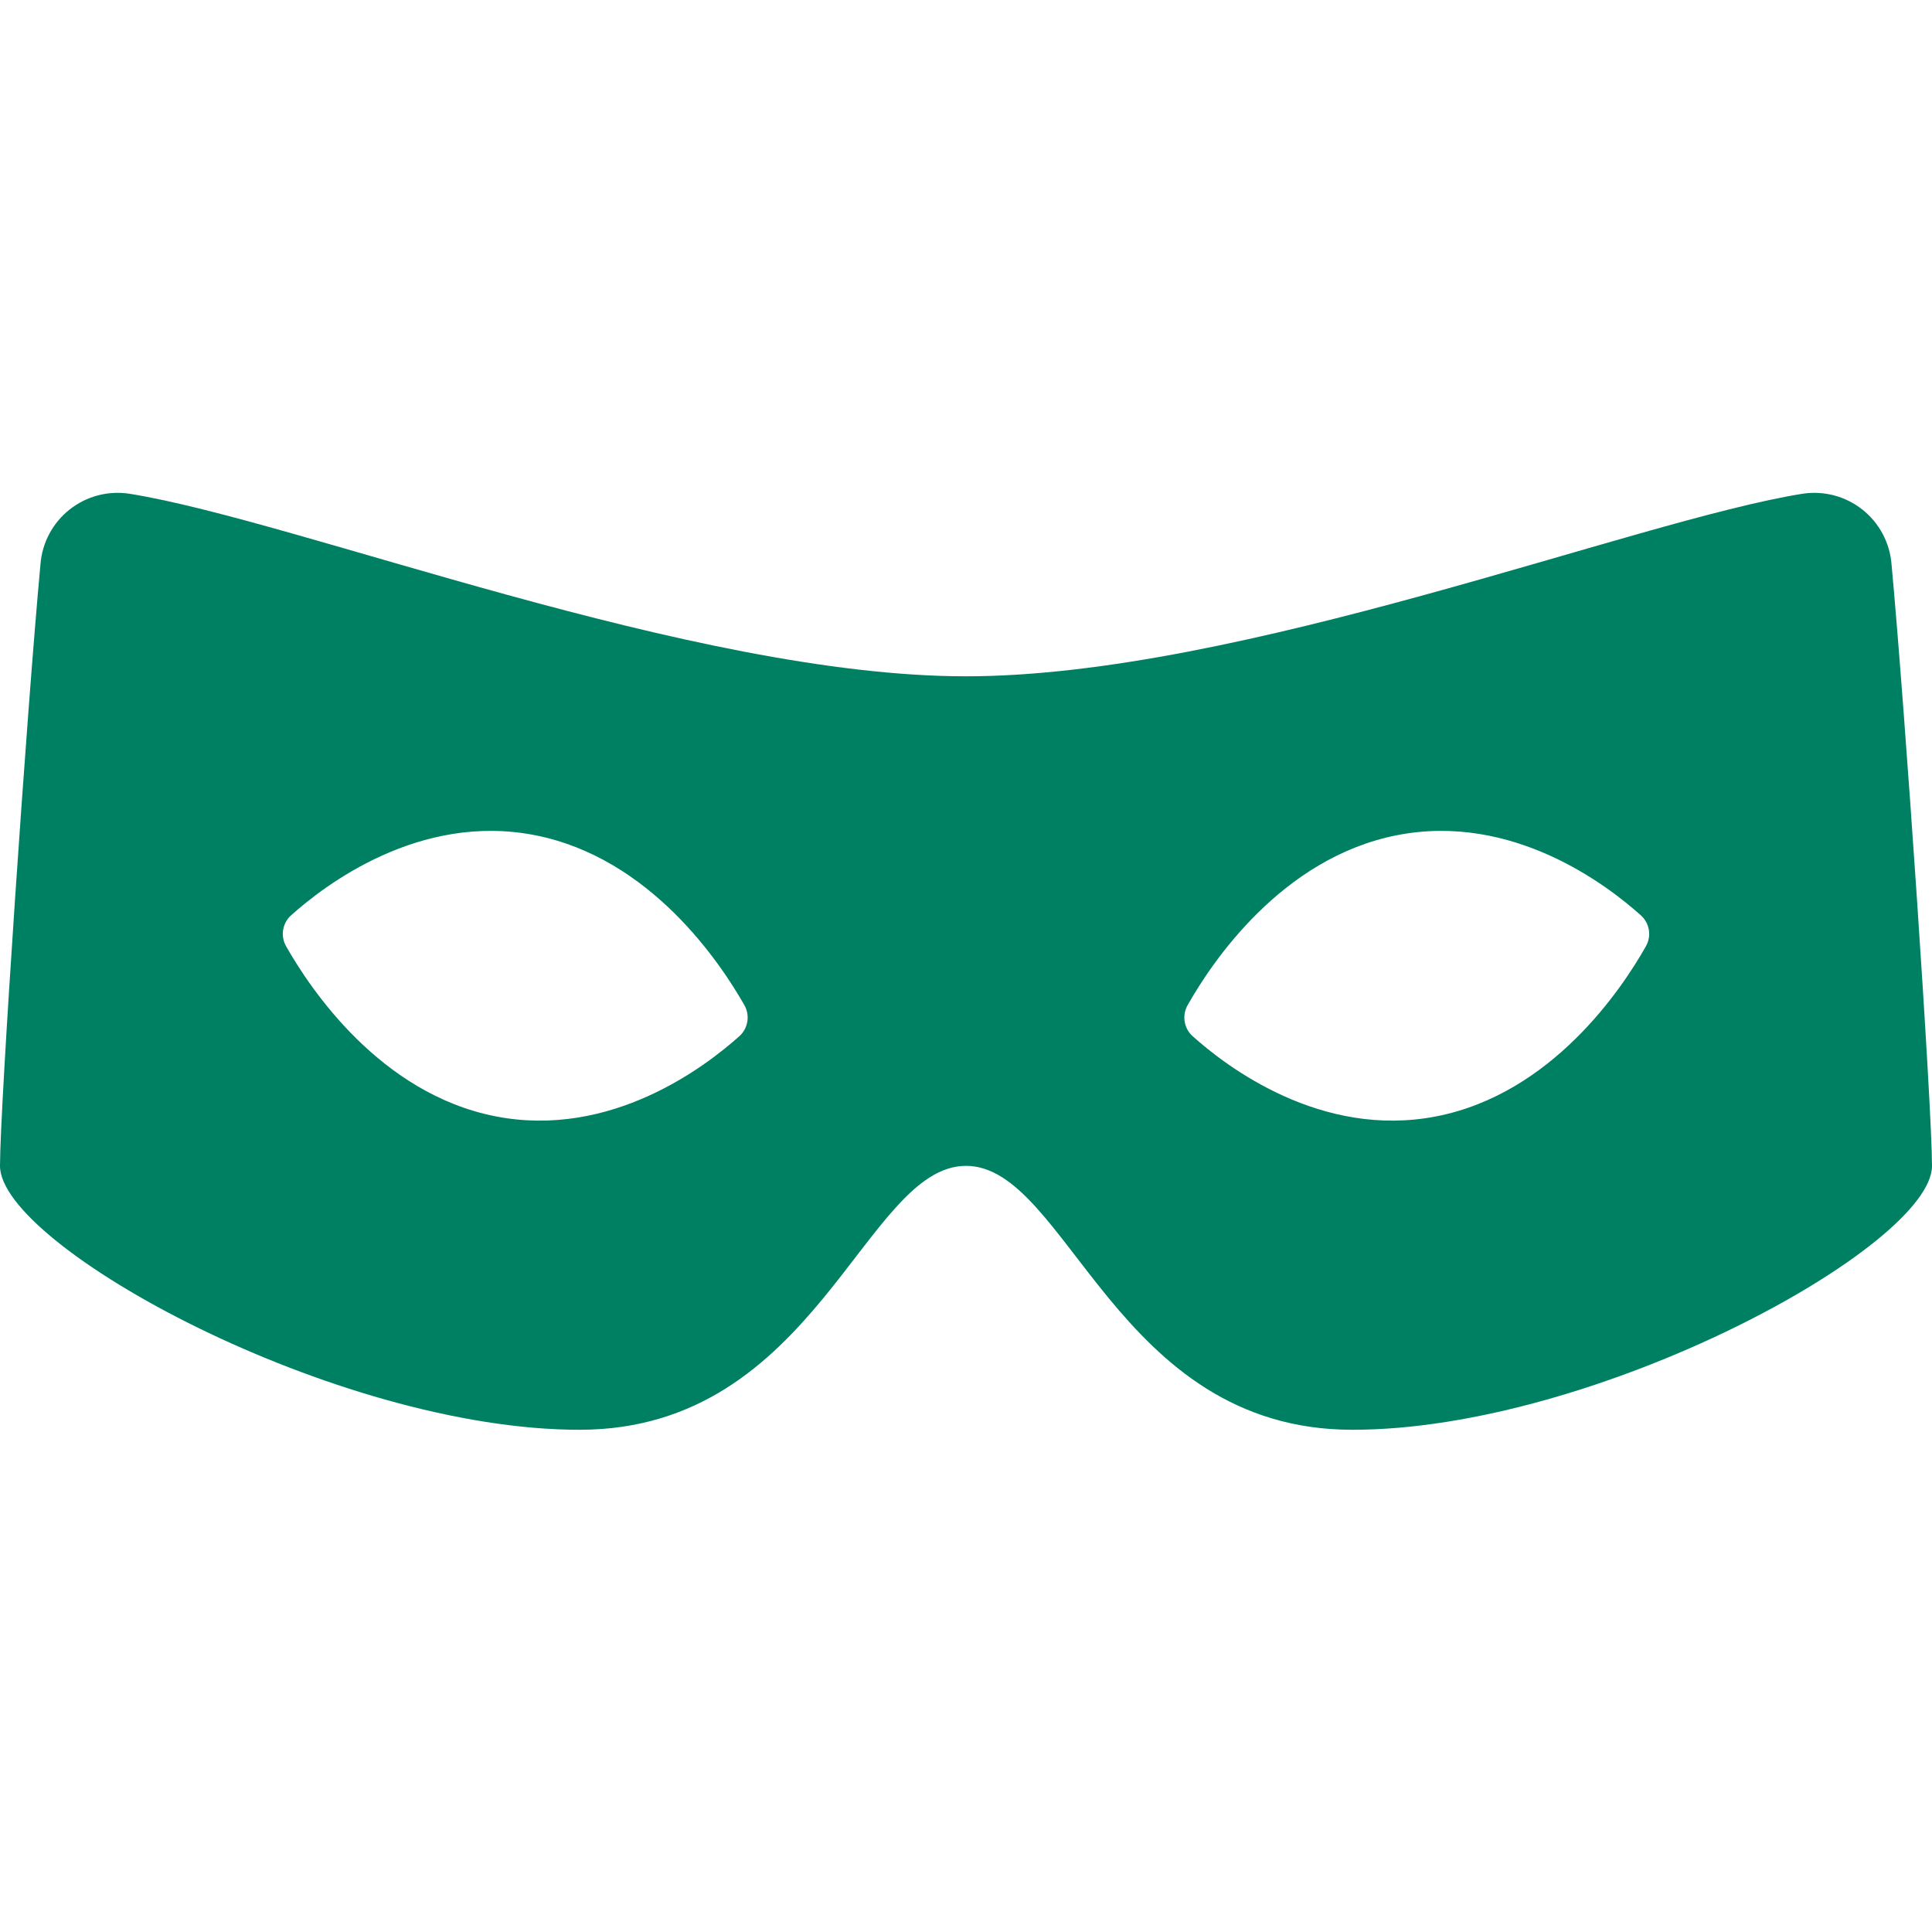 <svg width="96" height="96" viewBox="0 0 96 96" fill="none" xmlns="http://www.w3.org/2000/svg">
<path d="M93.989 28.037C93.947 27.509 93.798 26.996 93.549 26.529C93.3 26.062 92.958 25.652 92.544 25.323C92.129 24.994 91.652 24.754 91.141 24.618C90.629 24.483 90.096 24.453 89.573 24.533C81.211 25.867 61.608 33.605 48 33.605C34.392 33.605 14.789 25.867 6.427 24.533C5.905 24.453 5.371 24.481 4.86 24.616C4.349 24.752 3.871 24.991 3.456 25.32C3.042 25.648 2.7 26.058 2.451 26.525C2.202 26.992 2.053 27.505 2.011 28.032C1.33 35.386 0 54.965 0 57.931C0 61.915 16.666 71.045 28.8 71.045C40.57 71.045 42.96 57.931 48 57.931C53.04 57.931 55.43 71.045 67.2 71.045C79.334 71.045 96 61.915 96 57.931C96 54.965 94.67 35.386 93.989 28.037ZM36.768 51.461C35.074 52.987 30.36 56.597 24.619 55.469C18.878 54.341 15.408 49.118 14.222 47.03C14.082 46.79 14.027 46.509 14.065 46.233C14.103 45.957 14.233 45.702 14.434 45.509C16.128 43.982 20.842 40.373 26.587 41.501C32.328 42.629 35.798 47.851 36.984 49.939C37.123 50.181 37.177 50.461 37.138 50.737C37.099 51.013 36.969 51.268 36.768 51.461ZM81.778 47.03C80.597 49.123 77.126 54.341 71.381 55.469C65.64 56.597 60.922 52.987 59.232 51.461C59.031 51.268 58.901 51.013 58.862 50.737C58.823 50.461 58.877 50.181 59.016 49.939C60.197 47.846 63.667 42.629 69.413 41.501C75.154 40.373 79.872 43.982 81.562 45.509C81.764 45.701 81.895 45.956 81.934 46.232C81.973 46.508 81.918 46.789 81.778 47.03Z" fill="#008063"/>
</svg>
